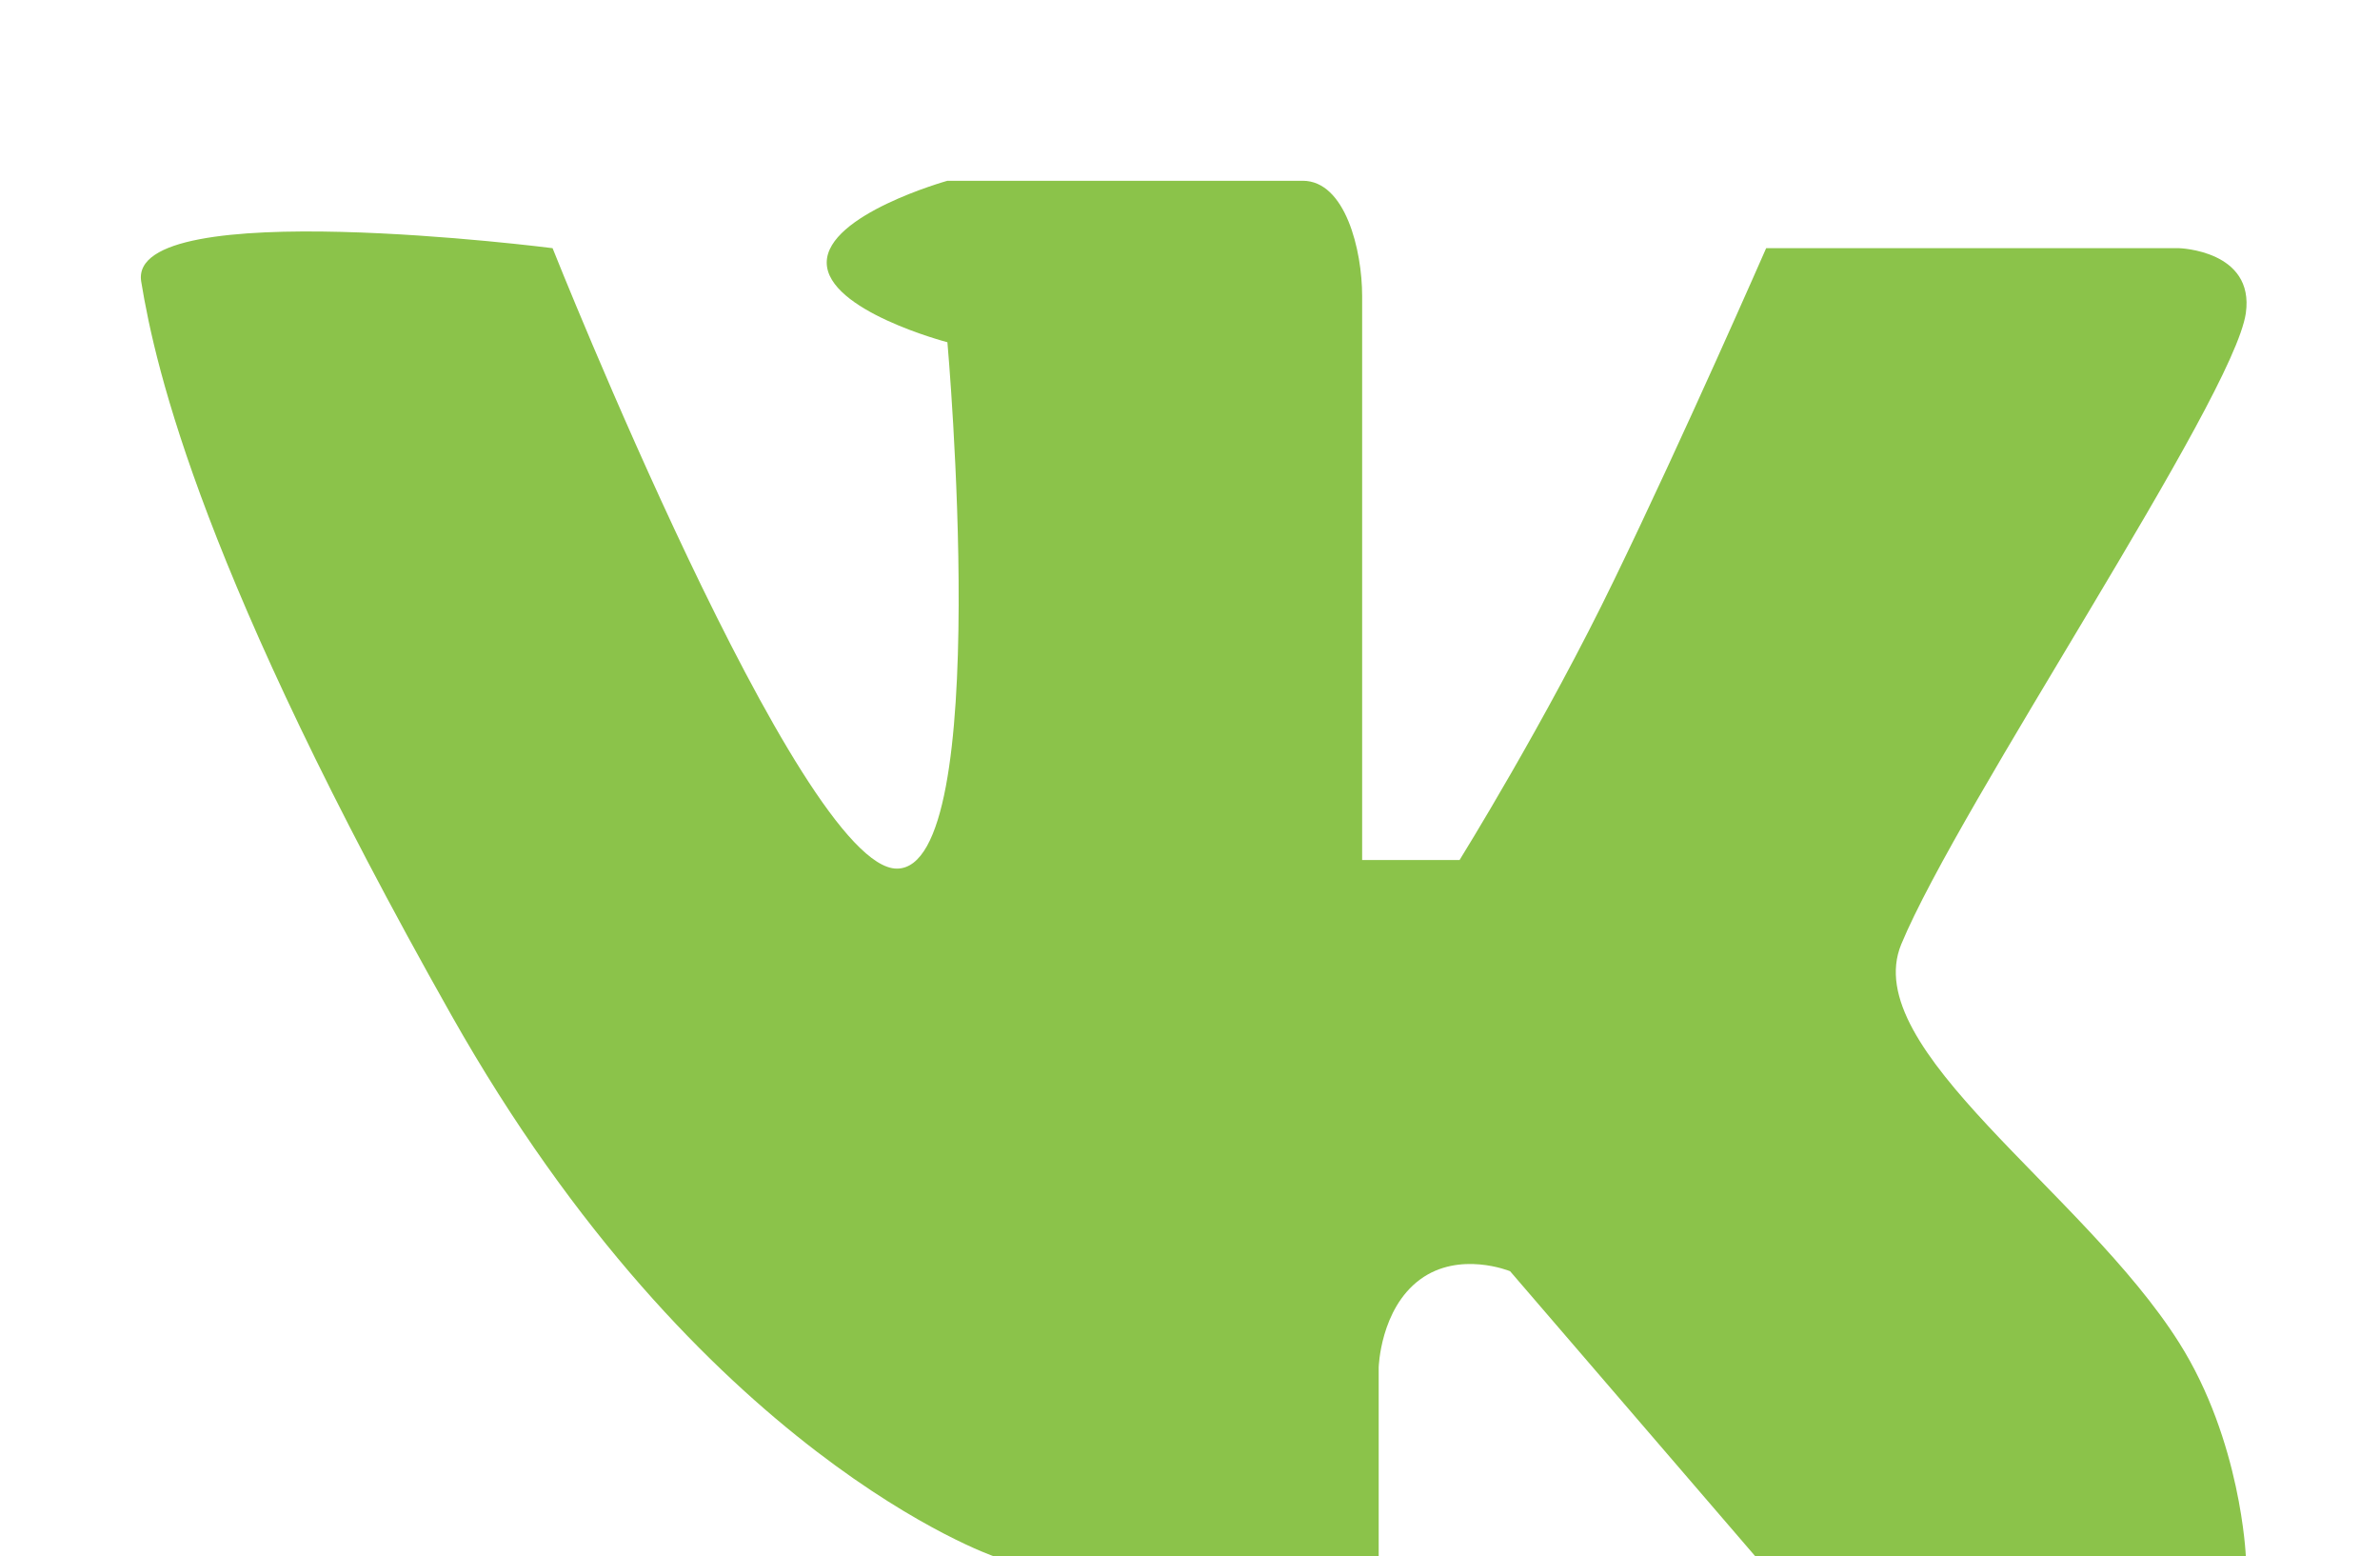 <?xml version="1.0" encoding="utf-8"?>
<!-- Generator: Adobe Illustrator 18.0.0, SVG Export Plug-In . SVG Version: 6.00 Build 0)  -->
<!DOCTYPE svg PUBLIC "-//W3C//DTD SVG 1.1//EN" "http://www.w3.org/Graphics/SVG/1.1/DTD/svg11.dtd">
<svg version="1.1" id="Layer_1" xmlns:sketch="http://www.bohemiancoding.com/sketch/ns"
	 xmlns="http://www.w3.org/2000/svg" xmlns:xlink="http://www.w3.org/1999/xlink" x="0px" y="0px" viewBox="0 0 777 508"
	 enable-background="new 0 0 777 508" xml:space="preserve">
<title></title>
<desc></desc>
<g id="Page-1">
	<path id="vkontakte" fill="#8BC34A" d="M46.1,91.9C41.4,63.2,180.4,81,180.4,81S261,283.5,292.8,283.5s16.5-171.8,16.5-171.8
		s-39.4-10.3-39.4-26s39.4-26.7,39.4-26.7s102.1,0,116,0c13.9,0,19.4,22.6,19.4,37.6c0,15.1,0,184.1,0,184.1h31.8
		c0,0,28.3-45.5,50.6-91.7C549.5,142.9,576.6,81,576.6,81h134.8c0,0,24.7,0.7,21.8,21.2c-4,27.9-93.7,160.6-112.5,206
		c-14.1,34.2,59.4,80.5,90.7,130c20.3,32.1,21.8,69.8,21.8,69.8H573.1L493,414.9c0,0-16.5-6.8-29.4,2.7c-13,9.6-13.5,28.7-13.5,28.7
		V508H324.6c0,0-96-32.8-177.2-176.6S50.8,120.7,46.1,91.9z"/>
</g>
</svg>
